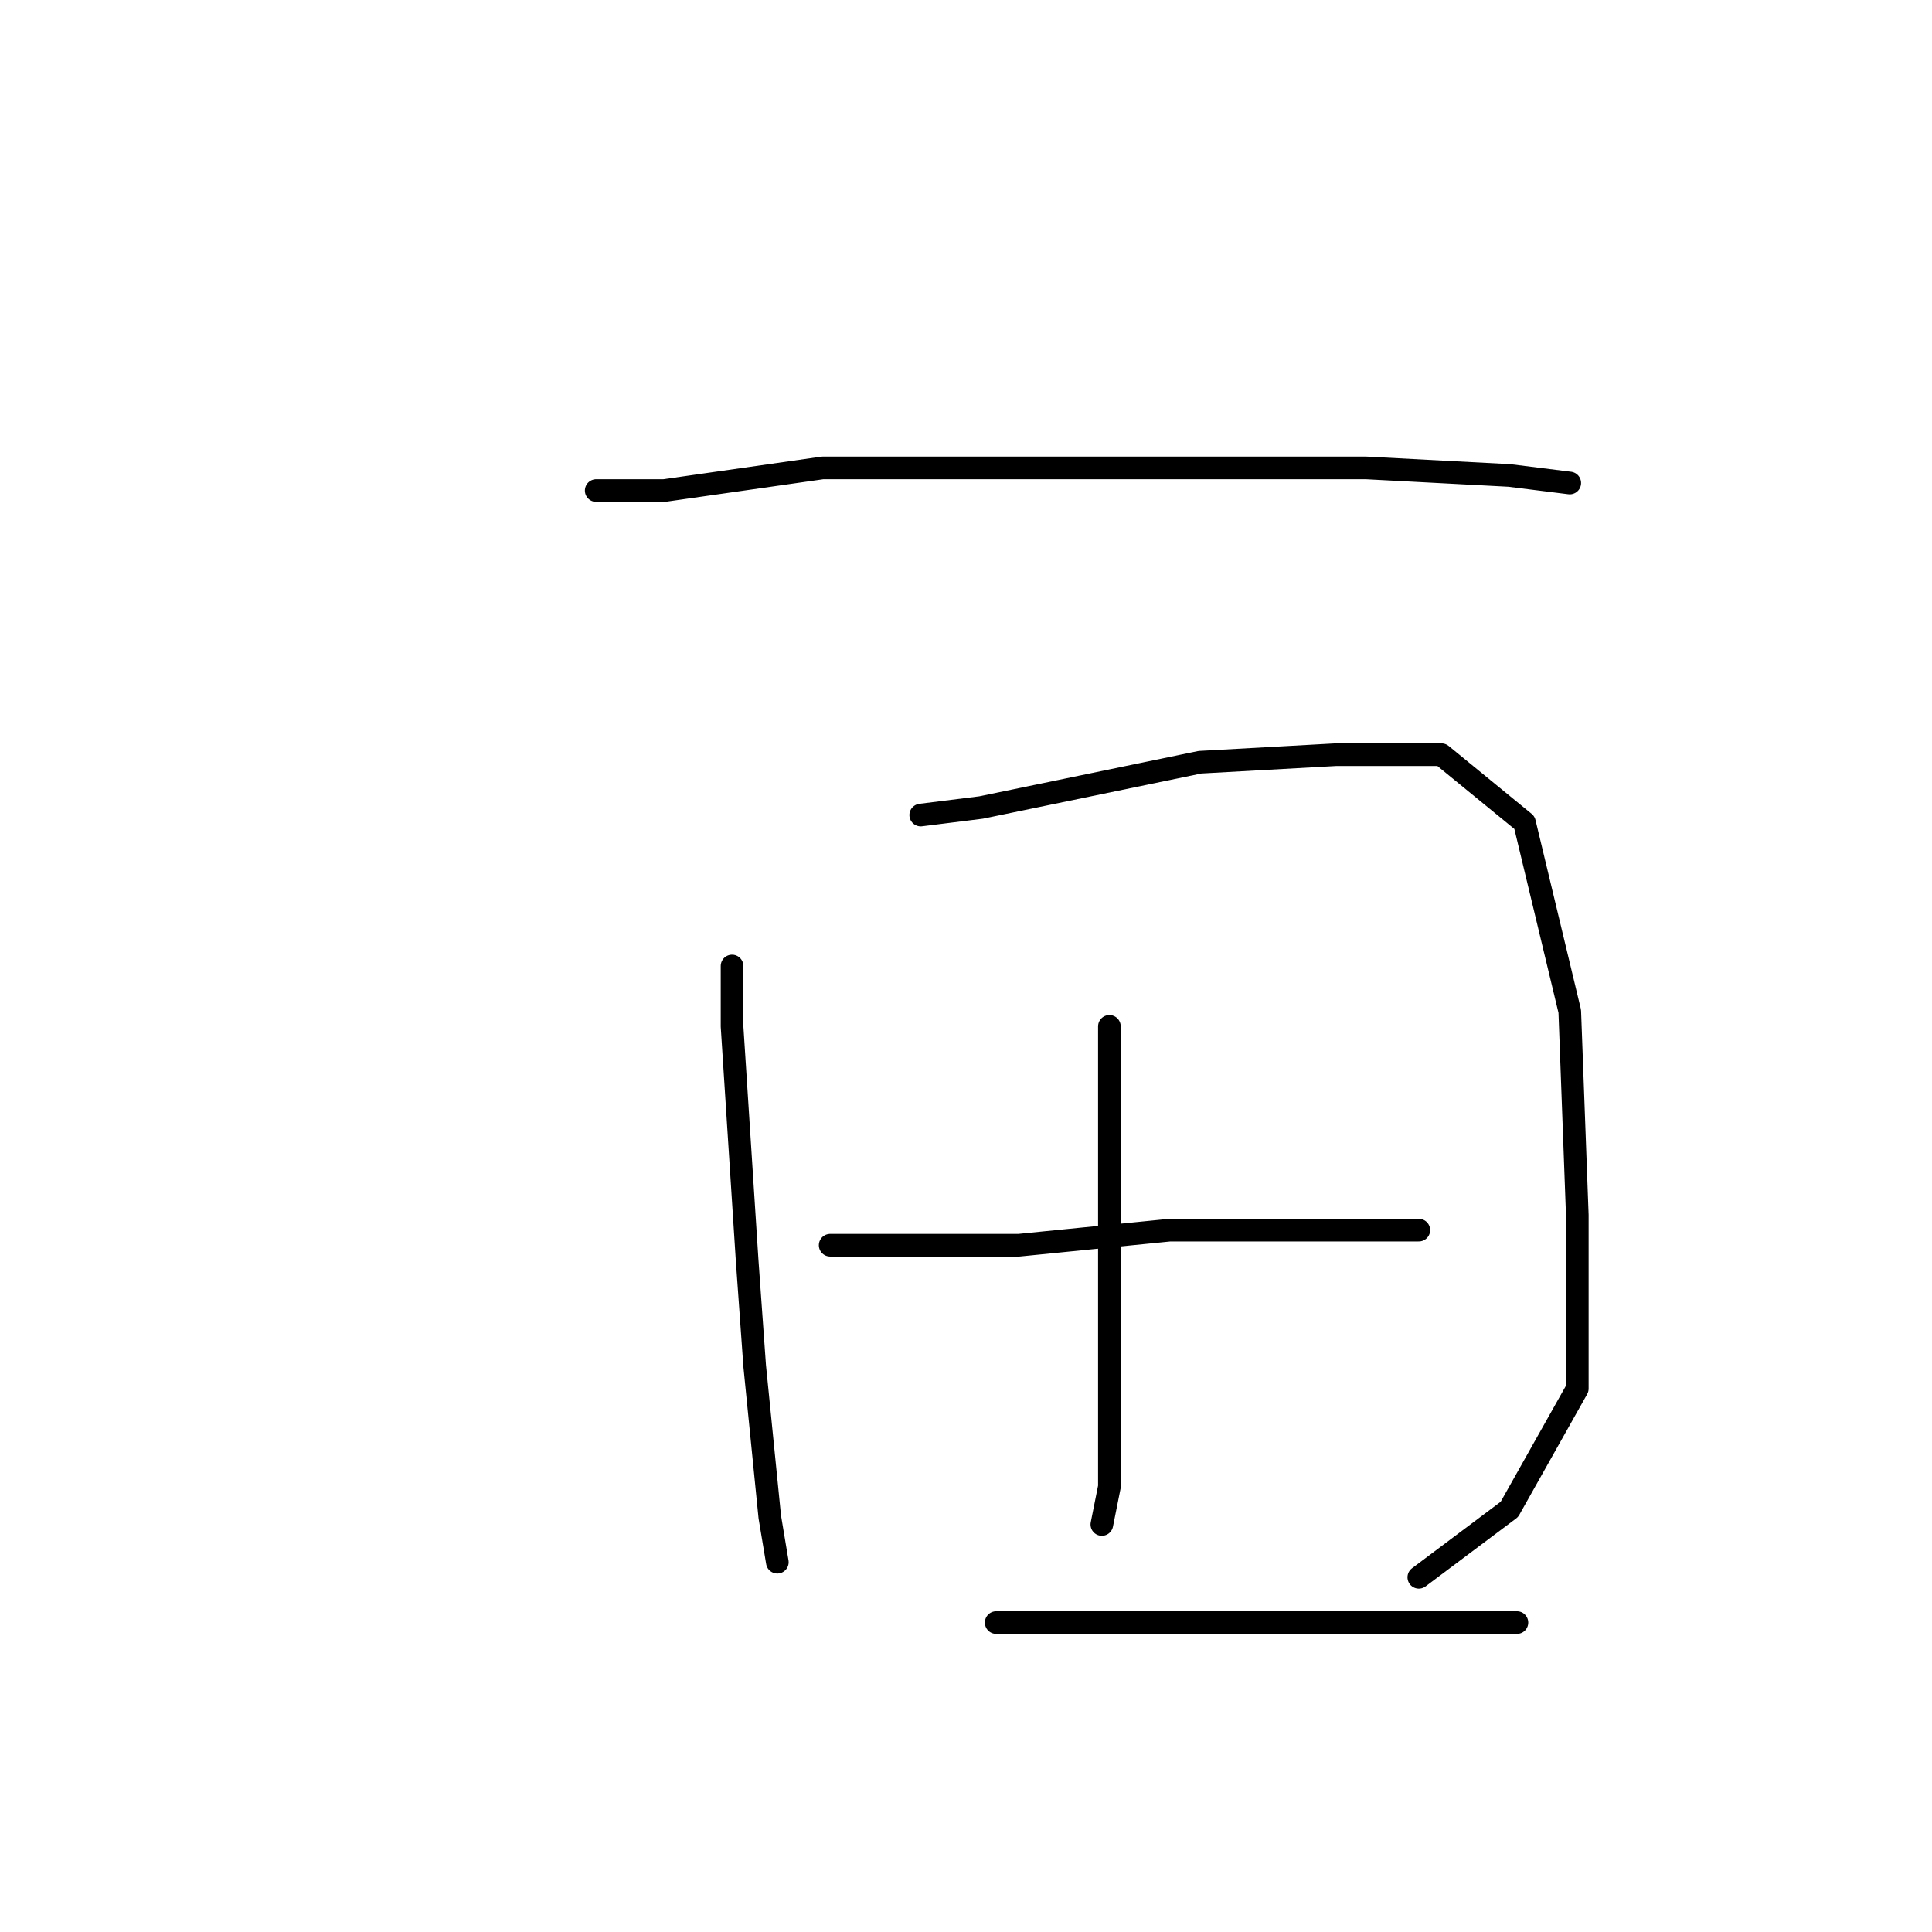 <?xml version="1.0" standalone="no"?>
    <svg width="256" height="256" xmlns="http://www.w3.org/2000/svg" version="1.1">
    <polyline stroke="black" stroke-width="3" stroke-linecap="round" fill="transparent" stroke-linejoin="round" points="79 65 88 65 109 62 122 62 152 62 181 62 200 63 208 64 208 64 " />
        <polyline stroke="black" stroke-width="3" stroke-linecap="round" fill="transparent" stroke-linejoin="round" points="97 128 97 136 99 167 100 181 102 201 103 207 103 207 " />
        <polyline stroke="black" stroke-width="3" stroke-linecap="round" fill="transparent" stroke-linejoin="round" points="122 108 130 107 159 101 177 100 185 100 191 100 202 109 208 134 209 161 209 184 200 200 188 209 188 209 " />
        <polyline stroke="black" stroke-width="3" stroke-linecap="round" fill="transparent" stroke-linejoin="round" points="147 136 147 143 147 169 147 178 147 197 146 202 146 202 " />
        <polyline stroke="black" stroke-width="3" stroke-linecap="round" fill="transparent" stroke-linejoin="round" points="110 165 119 165 135 165 155 163 175 163 188 163 188 163 " />
        <polyline stroke="black" stroke-width="3" stroke-linecap="round" fill="transparent" stroke-linejoin="round" points="132 215 147 215 169 215 191 215 201 215 201 215 " />
        </svg>